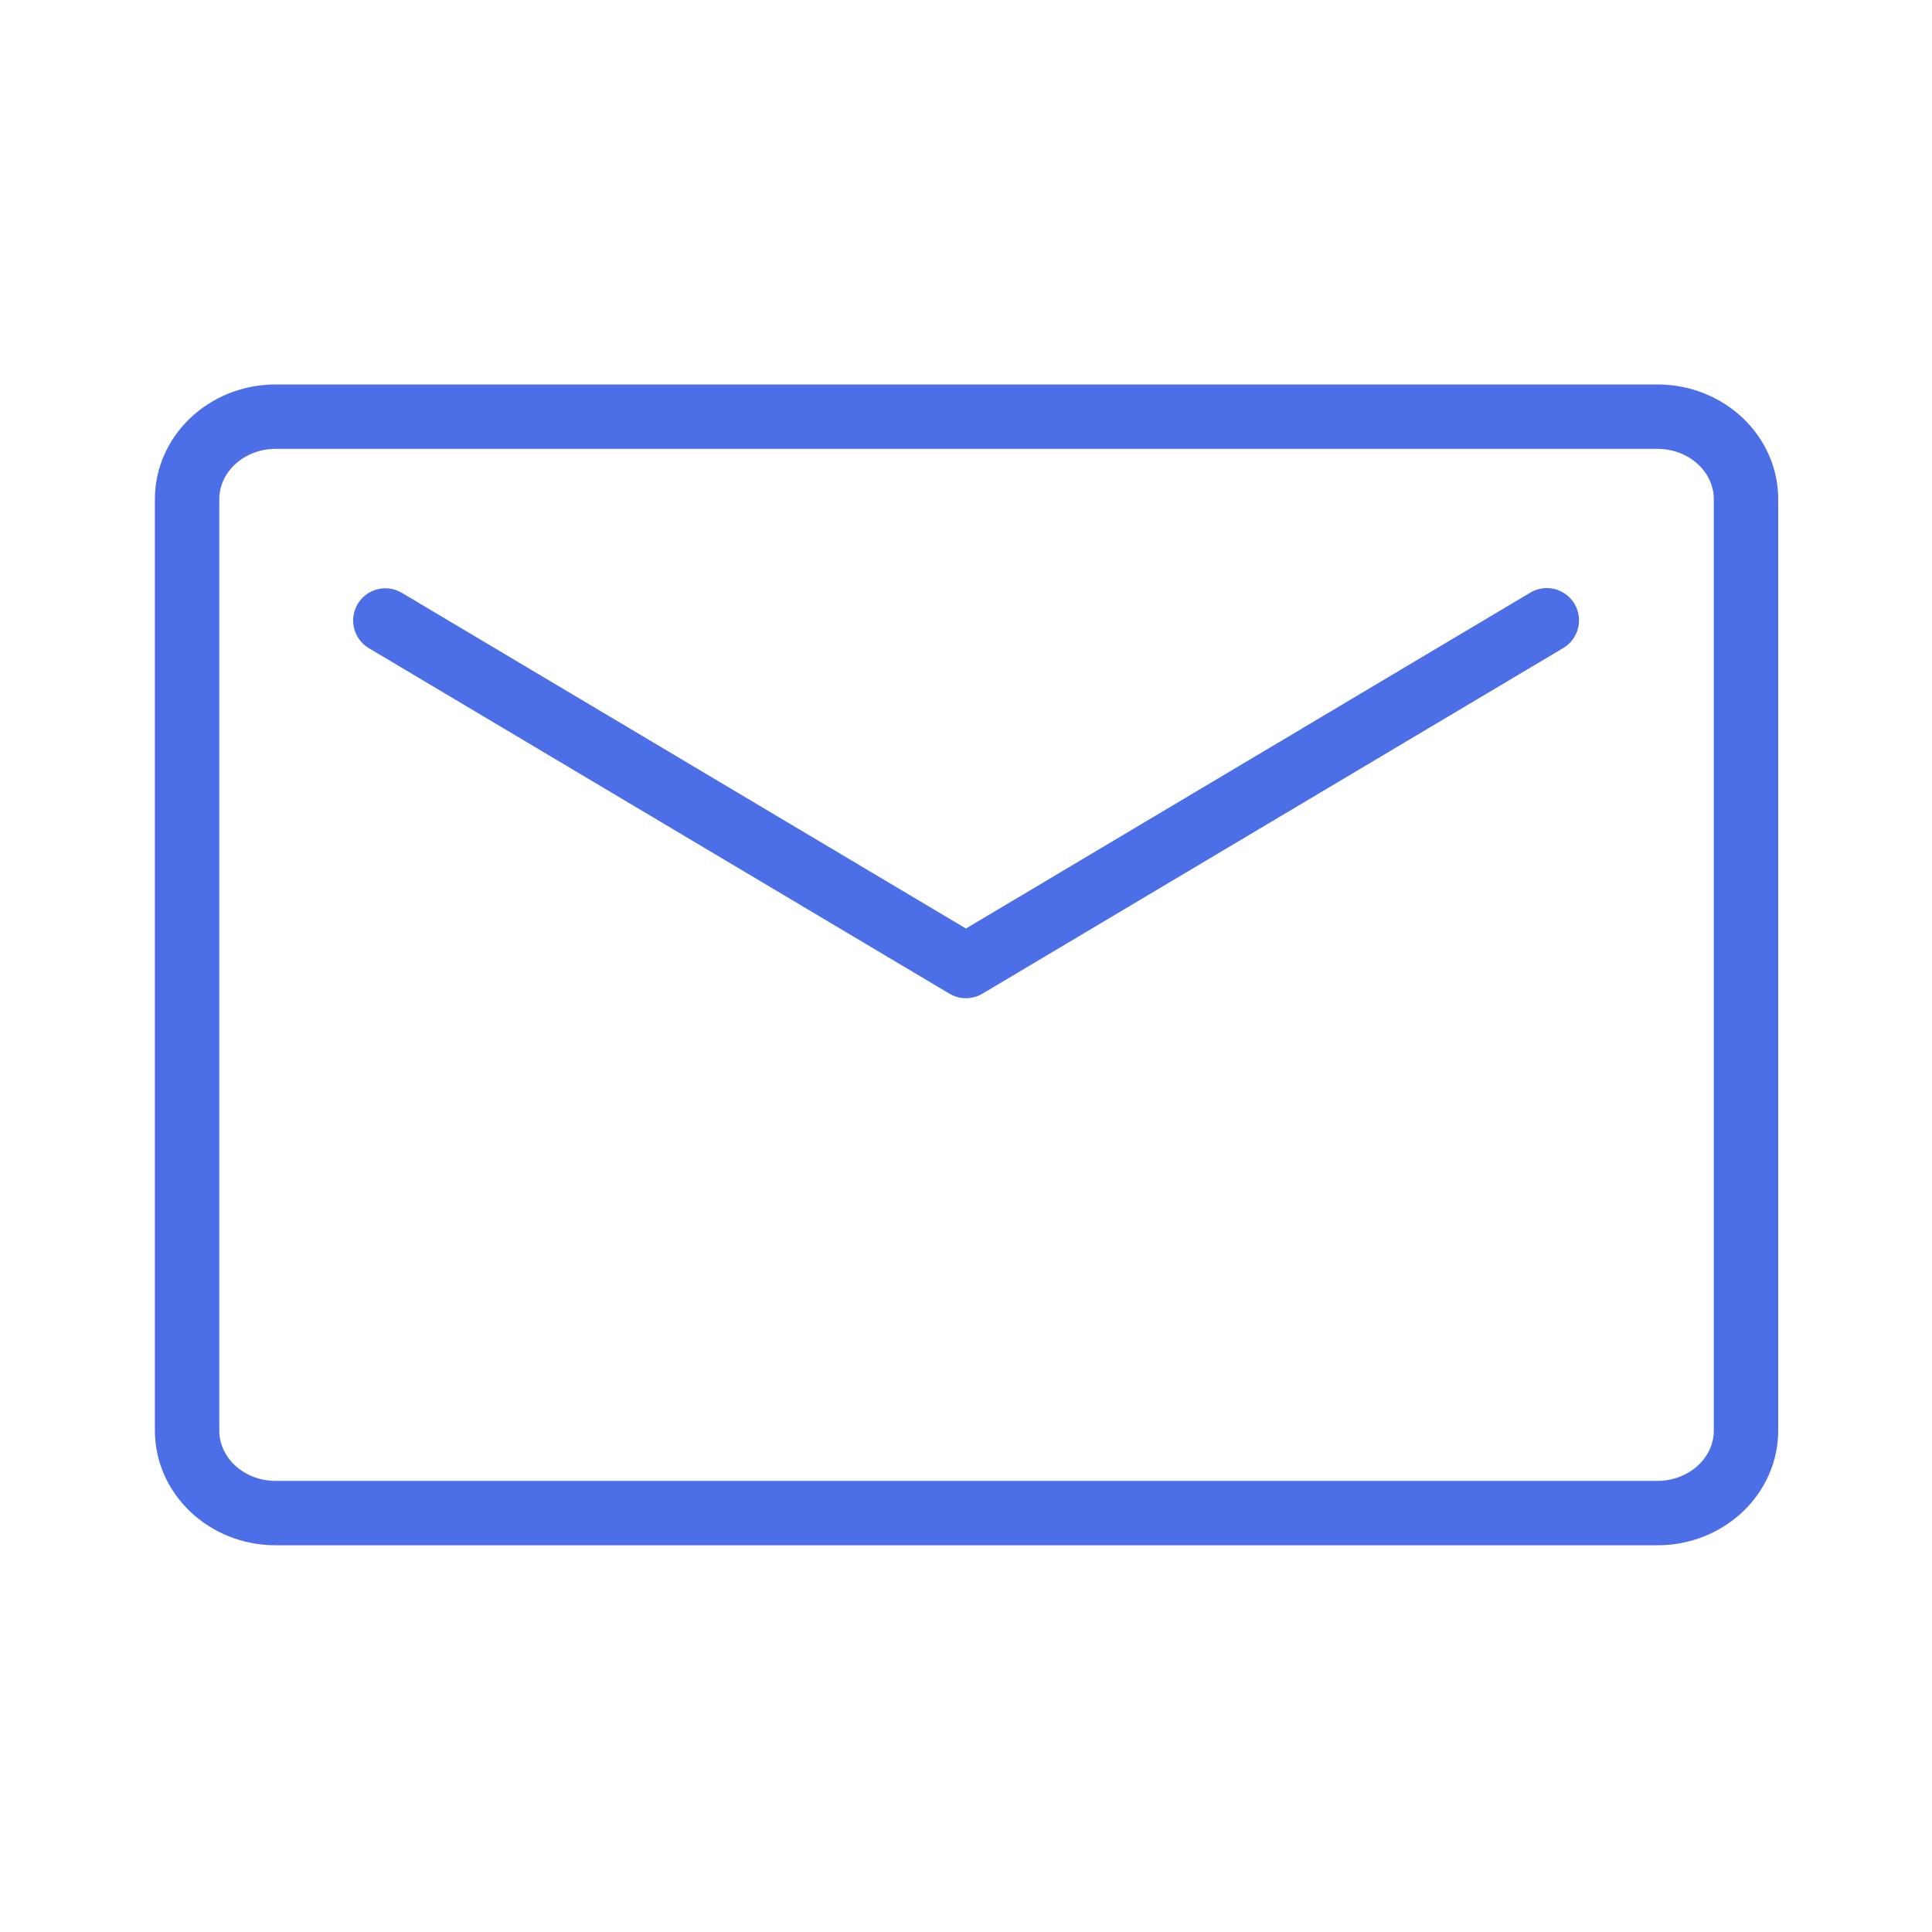 <?xml version="1.0" encoding="utf-8"?>
<!-- Generator: Adobe Illustrator 17.0.0, SVG Export Plug-In . SVG Version: 6.00 Build 0)  -->
<!DOCTYPE svg PUBLIC "-//W3C//DTD SVG 1.1//EN" "http://www.w3.org/Graphics/SVG/1.1/DTD/svg11.dtd">
<svg version="1.1" id="Layer_1" xmlns="http://www.w3.org/2000/svg" xmlns:xlink="http://www.w3.org/1999/xlink" x="0px" y="0px"
	 width="30px" height="30px" viewBox="0 0 30 30" enable-background="new 0 0 30 30" xml:space="preserve">
<g>
	<rect x="0" y="0" fill="none" width="30" height="30"/>
	<g>
		<path fill="#4C6FE7" d="M25.737,5.97H4.28c-1.036,0-1.875,0.798-1.875,1.783v14.459c0,0.985,0.84,1.783,1.875,1.783h21.457
			c1.036,0,1.875-0.798,1.875-1.783V7.753C27.612,6.768,26.773,5.97,25.737,5.97z M26.612,22.212c0,0.432-0.393,0.783-0.875,0.783
			H4.28c-0.483,0-0.875-0.351-0.875-0.783V7.753c0-0.432,0.393-0.783,0.875-0.783h21.457c0.483,0,0.875,0.351,0.875,0.783V22.212z"
			/>
		<path fill="#4C6FE7" d="M23.763,9.202l-8.764,5.216L6.239,9.205C6.002,9.064,5.695,9.142,5.554,9.379
			C5.413,9.616,5.49,9.924,5.728,10.065l9.015,5.365c0.079,0.047,0.167,0.07,0.256,0.07s0.177-0.023,0.256-0.07l9.02-5.368
			c0.237-0.141,0.315-0.448,0.174-0.686C24.307,9.139,24,9.06,23.763,9.202z"/>
	</g>
</g>
</svg>
